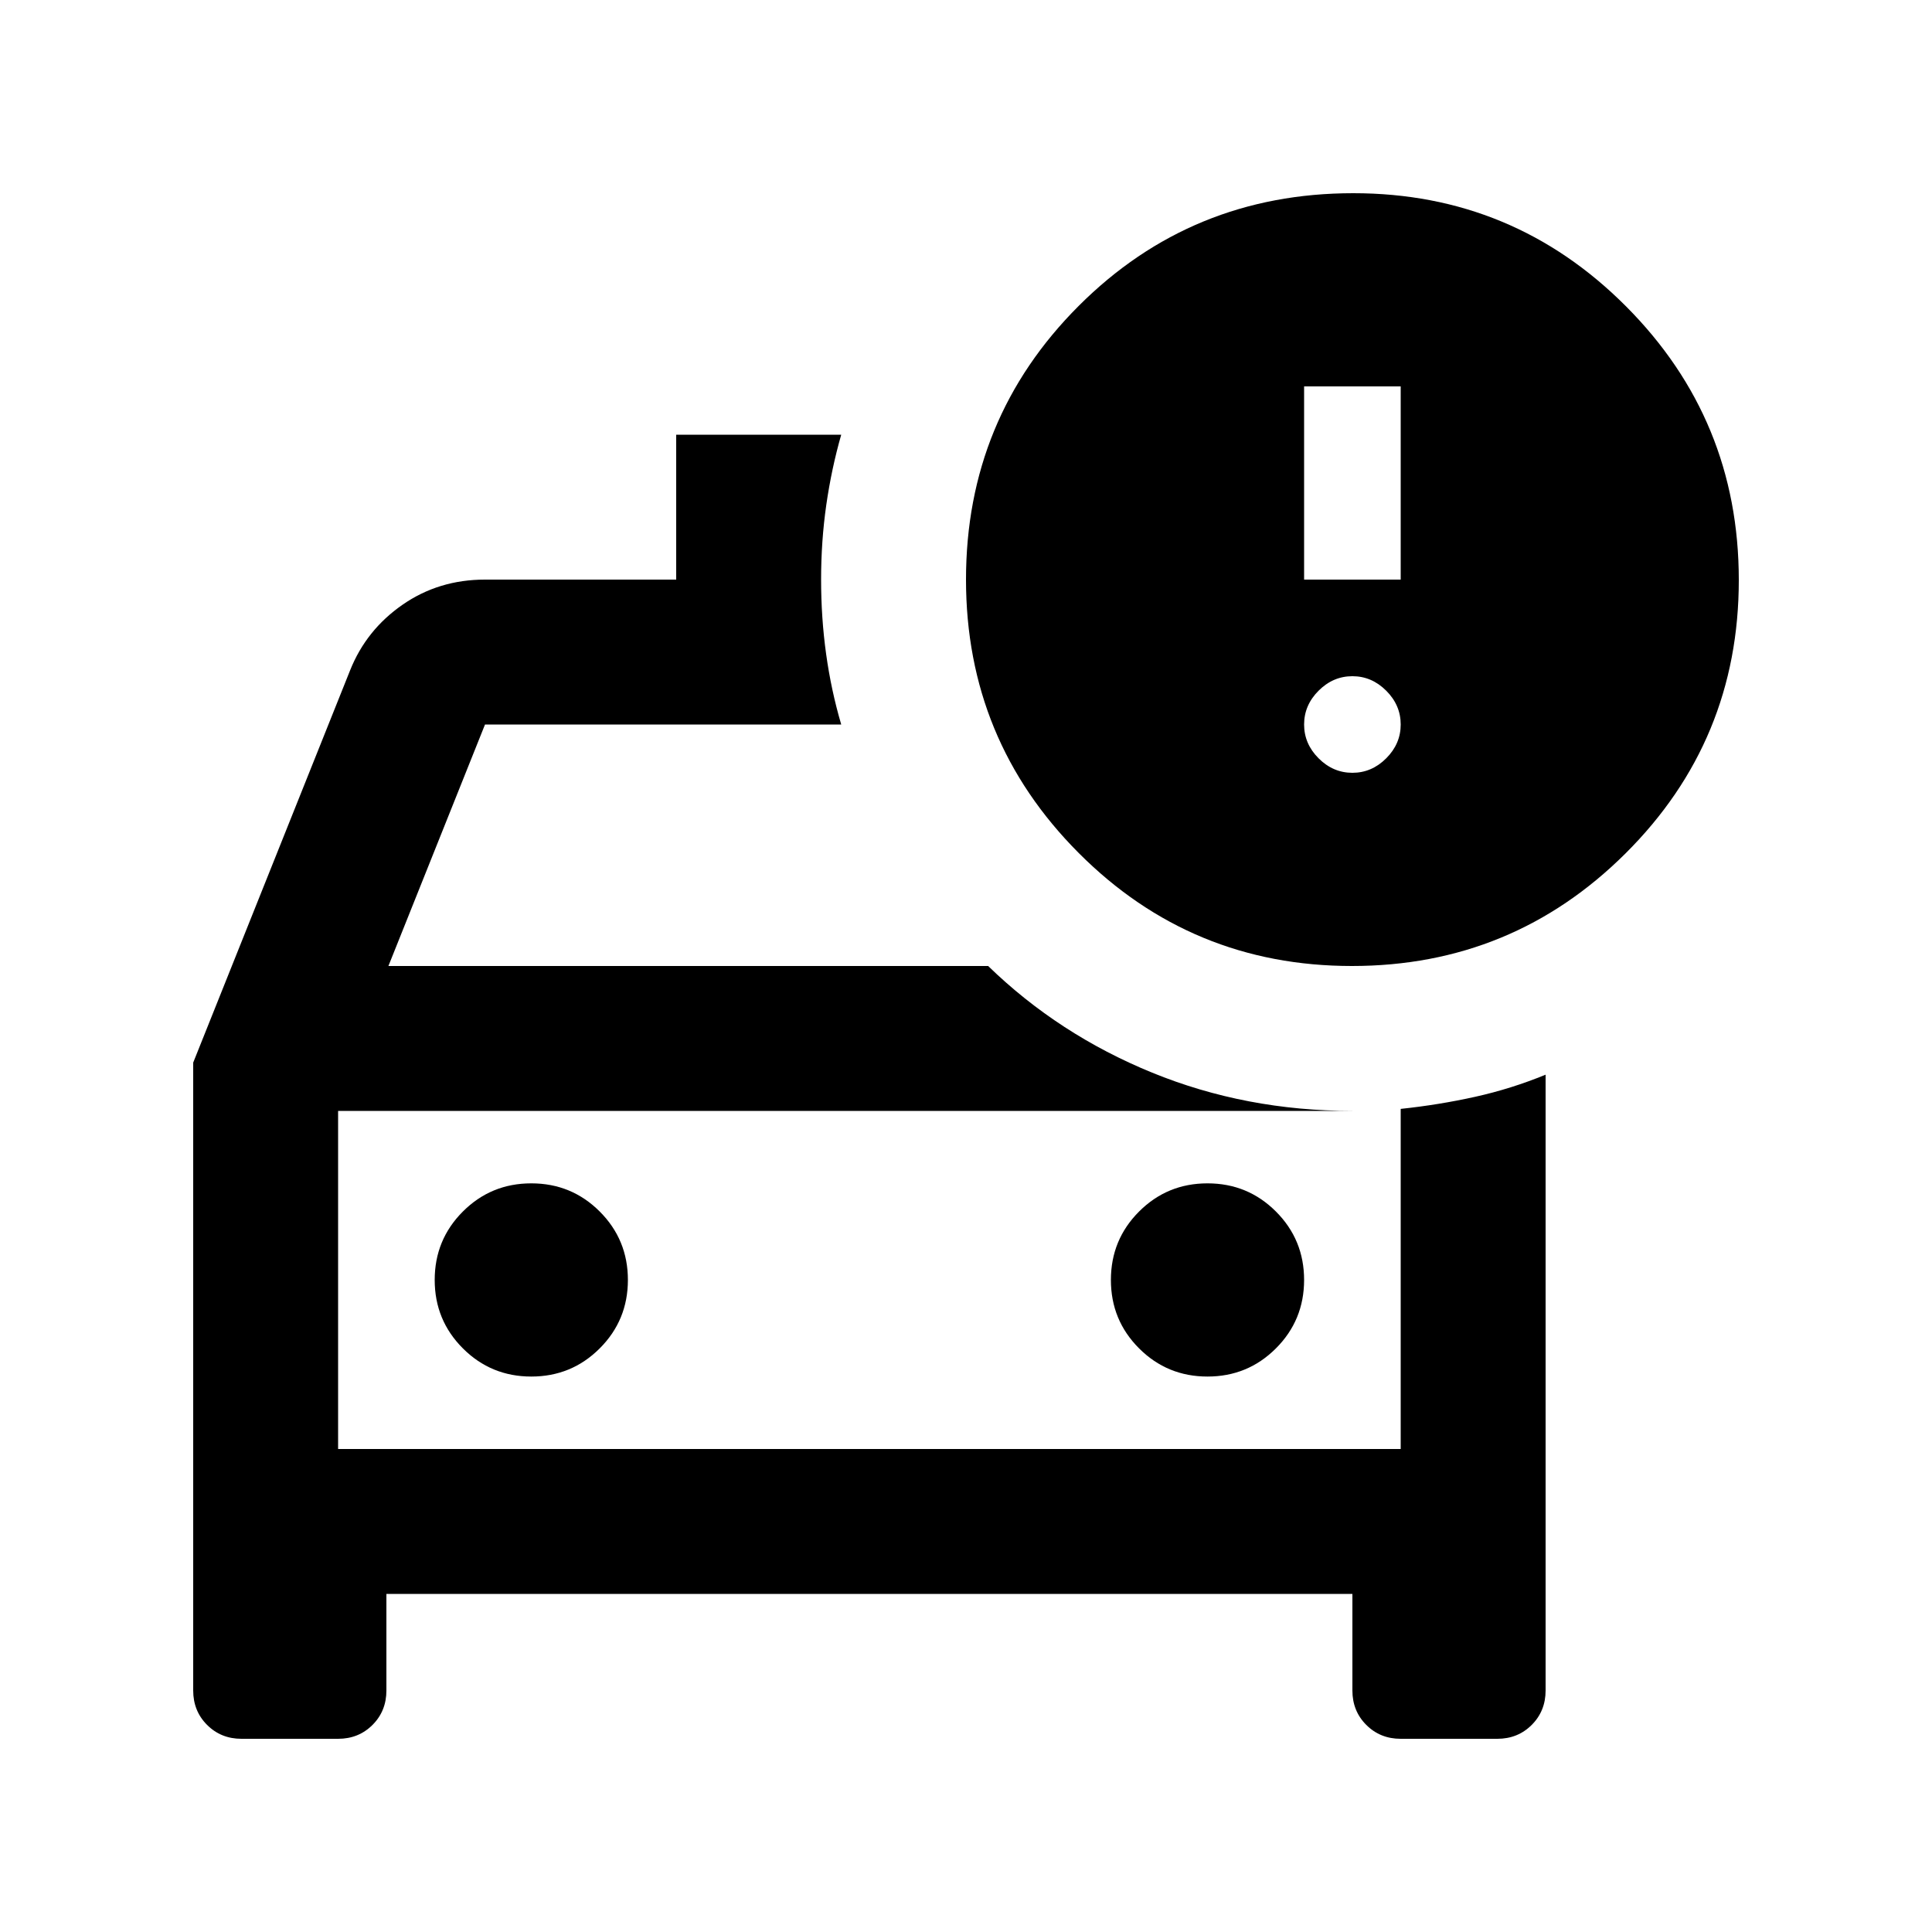 <svg xmlns="http://www.w3.org/2000/svg" height="20" viewBox="0 -960 960 960" width="20"><path d="M168-240v-168 168Zm432-36q20 0 34-14t14-34q0-20-14-34t-34-14q-20 0-34 14t-14 34q0 20 14 34t34 14Zm-336 0q20 0 34-14t14-34q0-20-14-34t-34-14q-20 0-34 14t-14 34q0 20 14 34t34 14Zm407.77-204Q592-480 536-536.16 480-592.32 480-672q0-80 56-136t136.45-56q79.49 0 135.52 56.23 56.03 56.22 56.03 136Q864-592 807.77-536q-56.22 56-136 56ZM648-672h48v-96h-48v96Zm24 96q9.6 0 16.8-7.2 7.2-7.2 7.2-16.8 0-9.6-7.2-16.8-7.2-7.2-16.8-7.2-9.6 0-16.8 7.2-7.2 7.2-7.2 16.8 0 9.6 7.2 16.8 7.2 7.2 16.8 7.2Zm-254-24H241l-48 120h298q35 34 81.5 53t99.5 19H168v168h528v-169q18.93-2 36.97-6Q751-419 768-426v306q0 10.2-6.9 17.1Q754.2-96 744-96h-48q-10.2 0-17.1-6.9-6.9-6.9-6.9-17.1v-48H192v48q0 10.2-6.9 17.1Q178.2-96 168-96h-48q-10.2 0-17.1-6.9Q96-109.8 96-120v-312l78-195q8-20 26-32.5t41-12.5h95v-72h82q-4.81 16.8-7.41 34.8-2.59 18-2.59 37.2 0 19 2.5 37t7.5 35Z"/></svg>